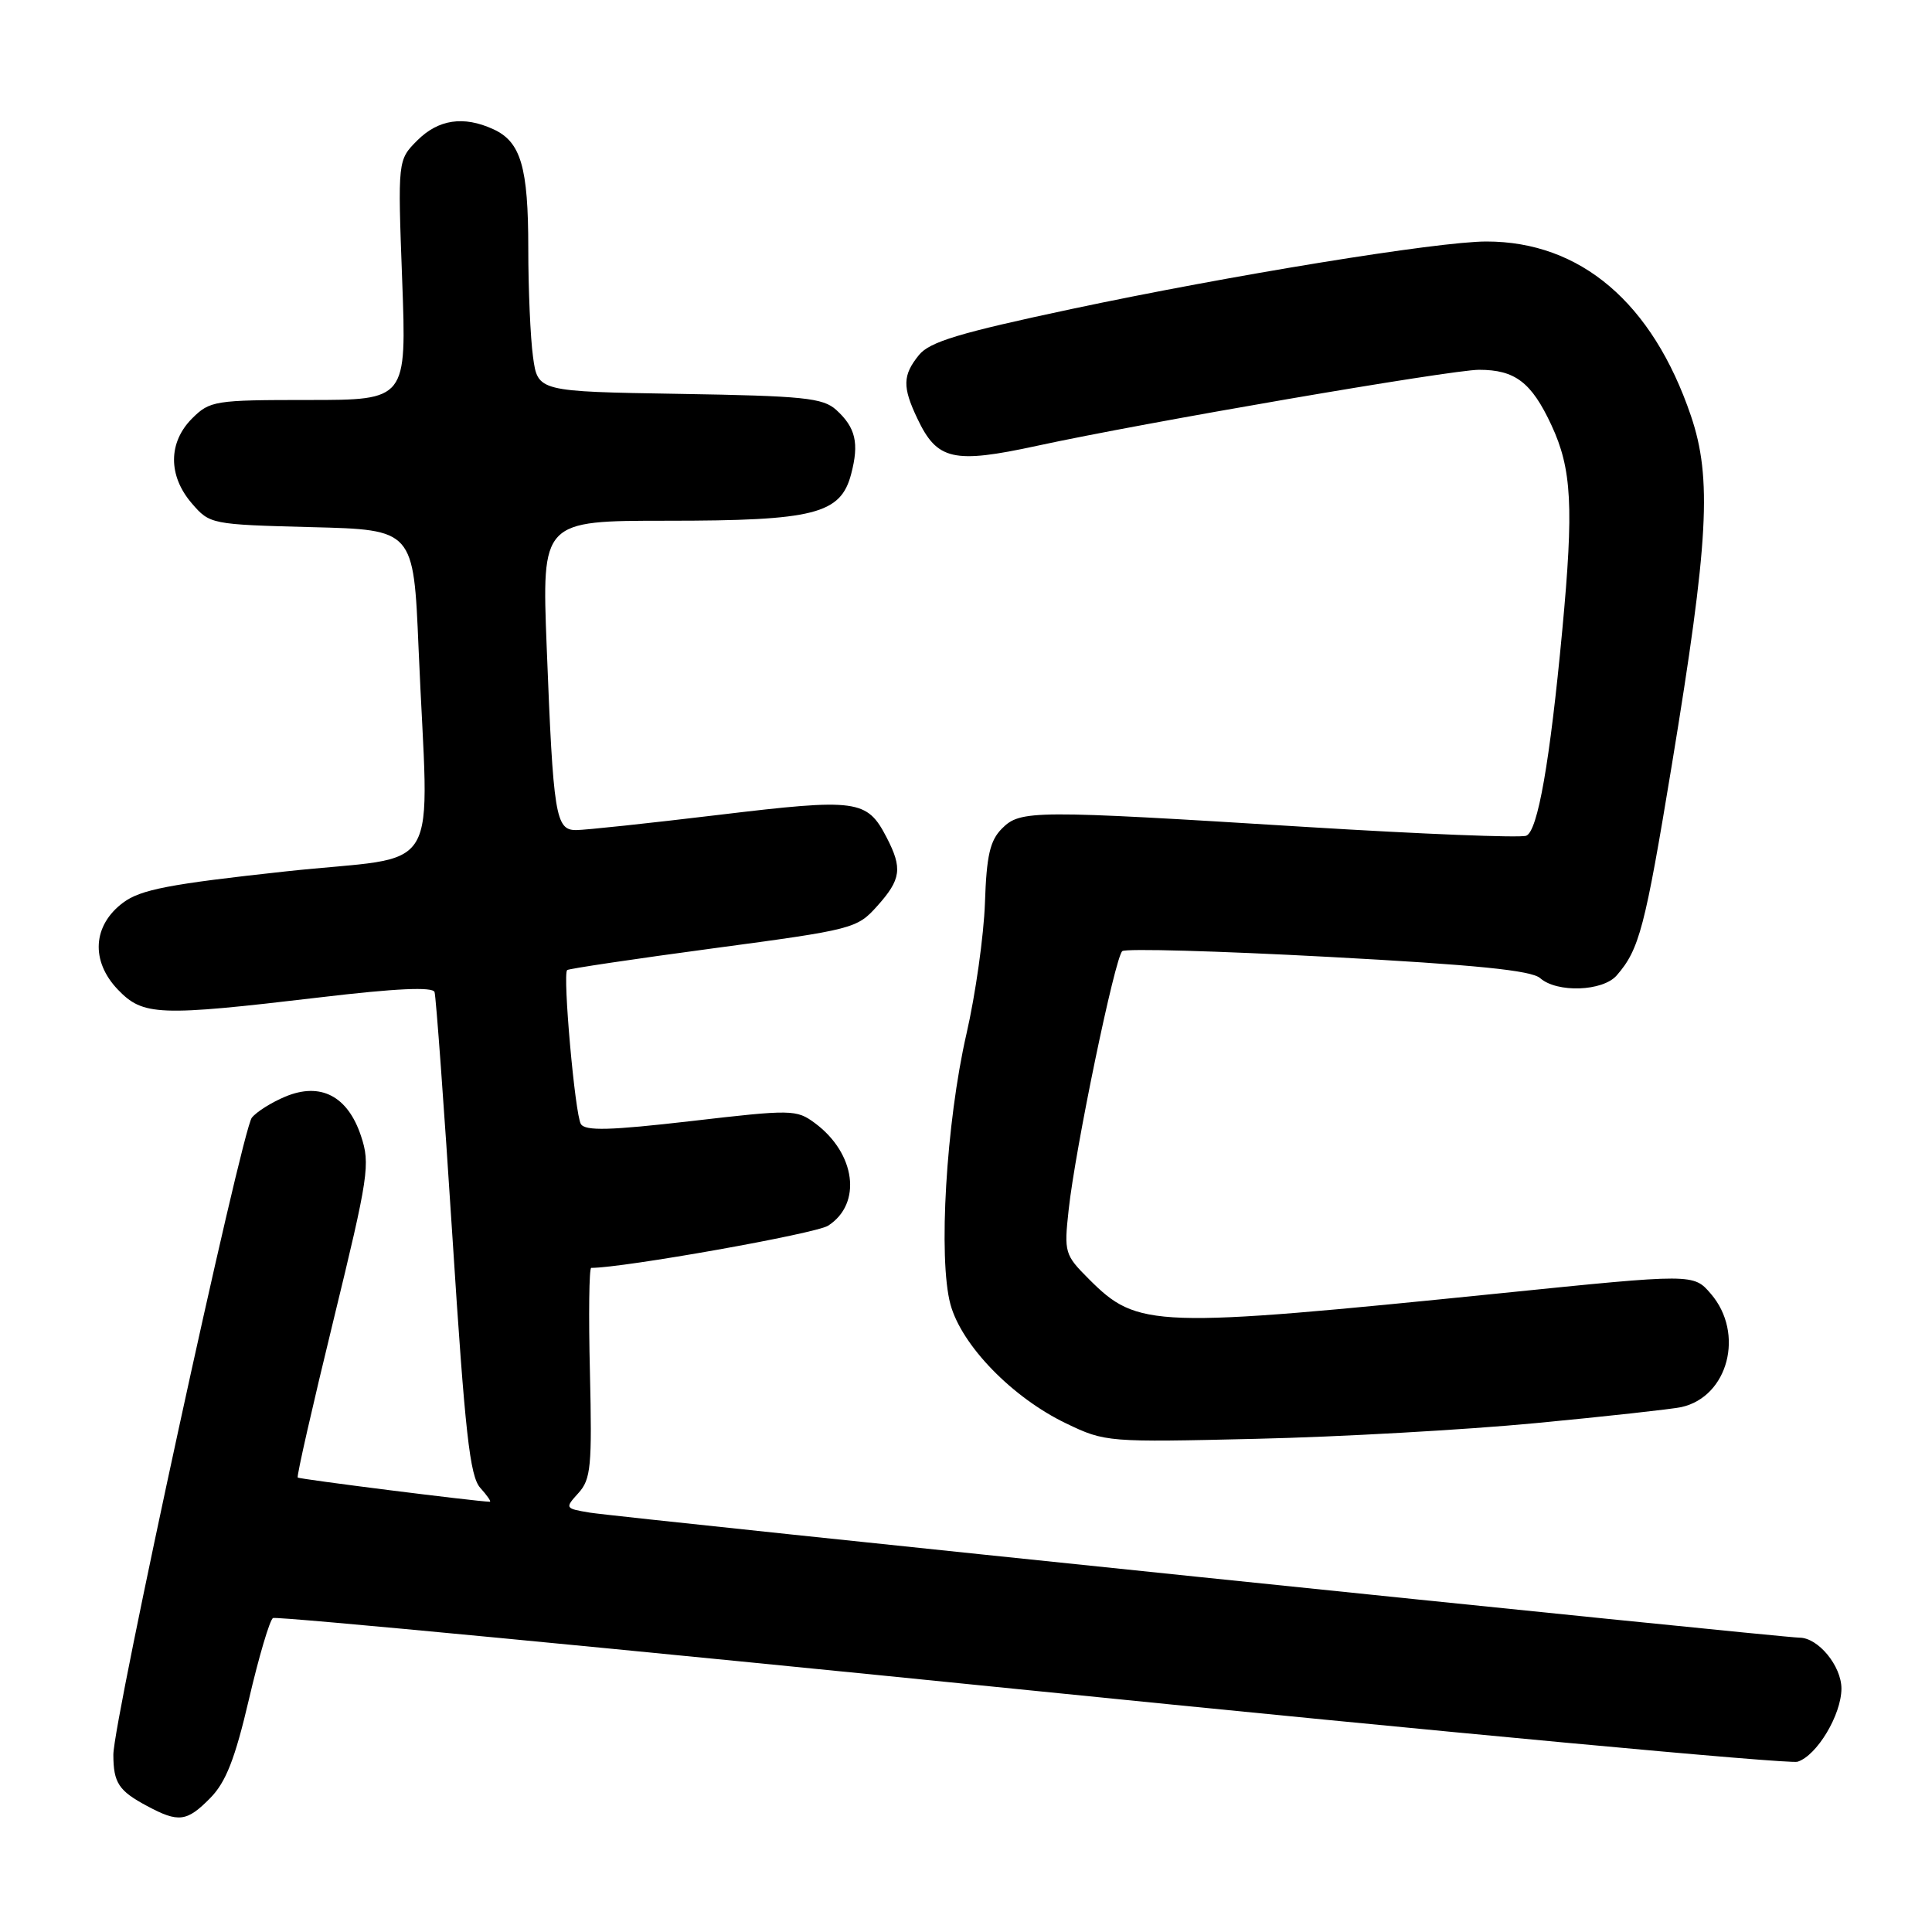 <?xml version="1.0" encoding="UTF-8" standalone="no"?>
<!DOCTYPE svg PUBLIC "-//W3C//DTD SVG 1.1//EN" "http://www.w3.org/Graphics/SVG/1.1/DTD/svg11.dtd" >
<svg xmlns="http://www.w3.org/2000/svg" xmlns:xlink="http://www.w3.org/1999/xlink" version="1.1" viewBox="0 0 256 256">
 <g >
 <path fill="currentColor"
d=" M 27.86 238.25 C 29.93 236.15 31.14 233.06 32.98 225.19 C 34.30 219.52 35.74 214.66 36.17 214.40 C 36.60 214.13 81.78 218.45 136.59 223.99 C 191.39 229.53 237.11 233.78 238.18 233.44 C 240.75 232.63 243.99 227.22 244.00 223.75 C 244.00 220.75 240.92 217.00 238.44 217.00 C 236.10 217.00 82.01 201.07 78.15 200.43 C 74.85 199.88 74.83 199.84 76.65 197.83 C 78.30 196.01 78.46 194.28 78.17 181.89 C 77.98 174.25 78.06 168.00 78.34 168.00 C 82.63 168.00 108.09 163.47 109.73 162.41 C 114.26 159.50 113.39 152.82 107.97 148.81 C 105.53 147.01 104.93 147.00 91.58 148.55 C 80.81 149.79 77.55 149.88 76.97 148.94 C 76.19 147.69 74.54 129.11 75.15 128.54 C 75.34 128.36 84.05 127.06 94.50 125.66 C 113.09 123.17 113.56 123.05 116.25 120.04 C 119.40 116.52 119.60 115.06 117.49 110.98 C 114.88 105.94 113.63 105.77 95.28 107.97 C 86.05 109.08 77.53 109.99 76.34 109.99 C 73.61 110.00 73.31 108.09 72.44 85.75 C 71.79 69.00 71.79 69.00 88.43 69.00 C 107.90 69.00 111.39 68.12 112.78 62.82 C 113.86 58.72 113.38 56.65 110.80 54.31 C 109.04 52.72 106.49 52.46 90.03 52.19 C 71.26 51.88 71.26 51.88 70.63 47.30 C 70.28 44.78 70.00 38.30 70.00 32.91 C 70.00 22.12 69.02 18.78 65.34 17.11 C 61.42 15.32 58.09 15.82 55.30 18.60 C 52.70 21.21 52.70 21.21 53.29 37.10 C 53.88 53.00 53.88 53.00 40.90 53.00 C 28.44 53.00 27.81 53.10 25.45 55.45 C 22.28 58.63 22.26 63.03 25.41 66.69 C 27.80 69.47 27.96 69.50 41.31 69.85 C 54.80 70.19 54.80 70.19 55.46 85.85 C 56.77 117.12 59.14 113.15 37.82 115.47 C 22.45 117.14 18.64 117.87 16.32 119.60 C 12.28 122.61 11.99 127.33 15.61 131.12 C 18.96 134.61 20.97 134.69 42.36 132.16 C 52.45 130.96 57.33 130.74 57.58 131.45 C 57.77 132.03 58.84 146.63 59.95 163.90 C 61.62 189.91 62.26 195.62 63.64 197.15 C 64.56 198.17 65.13 199.00 64.90 198.99 C 63.09 198.95 39.66 196.00 39.45 195.78 C 39.29 195.63 41.42 186.27 44.17 175.00 C 48.85 155.80 49.08 154.25 47.83 150.51 C 46.07 145.22 42.47 143.36 37.80 145.31 C 35.98 146.07 33.99 147.32 33.37 148.10 C 32.04 149.75 14.99 228.15 15.02 232.52 C 15.03 236.24 15.73 237.30 19.50 239.31 C 23.66 241.54 24.76 241.40 27.86 238.25 Z  M 203.50 188.57 C 212.85 187.68 221.52 186.72 222.78 186.45 C 229.00 185.08 231.20 176.67 226.70 171.44 C 224.40 168.76 224.40 168.76 198.95 171.35 C 152.71 176.04 150.78 175.98 144.29 169.49 C 141.08 166.28 140.98 165.96 141.60 160.33 C 142.47 152.23 147.74 126.83 148.71 126.03 C 149.14 125.66 161.43 126.01 176.00 126.79 C 195.57 127.84 202.91 128.58 204.08 129.61 C 206.32 131.58 212.37 131.37 214.22 129.25 C 217.22 125.80 217.96 123.01 221.52 101.40 C 226.41 71.67 226.87 63.38 224.05 55.08 C 218.96 40.12 209.43 32.00 196.95 32.00 C 190.54 32.00 163.01 36.48 142.01 40.94 C 127.11 44.11 123.18 45.29 121.76 47.05 C 119.60 49.72 119.56 51.27 121.55 55.45 C 124.17 60.99 126.30 61.48 137.42 59.07 C 151.56 56.00 192.30 49.00 195.98 49.00 C 200.76 49.00 202.93 50.66 205.57 56.33 C 208.28 62.14 208.54 67.17 207.01 83.50 C 205.37 100.98 203.76 110.16 202.23 110.74 C 201.45 111.04 188.37 110.52 173.16 109.58 C 136.74 107.32 135.22 107.33 132.76 109.79 C 131.18 111.38 130.72 113.36 130.51 119.64 C 130.36 123.96 129.26 131.78 128.06 137.00 C 125.37 148.73 124.30 166.79 125.94 172.84 C 127.43 178.29 134.15 185.20 141.29 188.62 C 146.43 191.09 146.77 191.12 166.50 190.65 C 177.50 190.40 194.15 189.46 203.50 188.57 Z "/>
</g>
</svg>